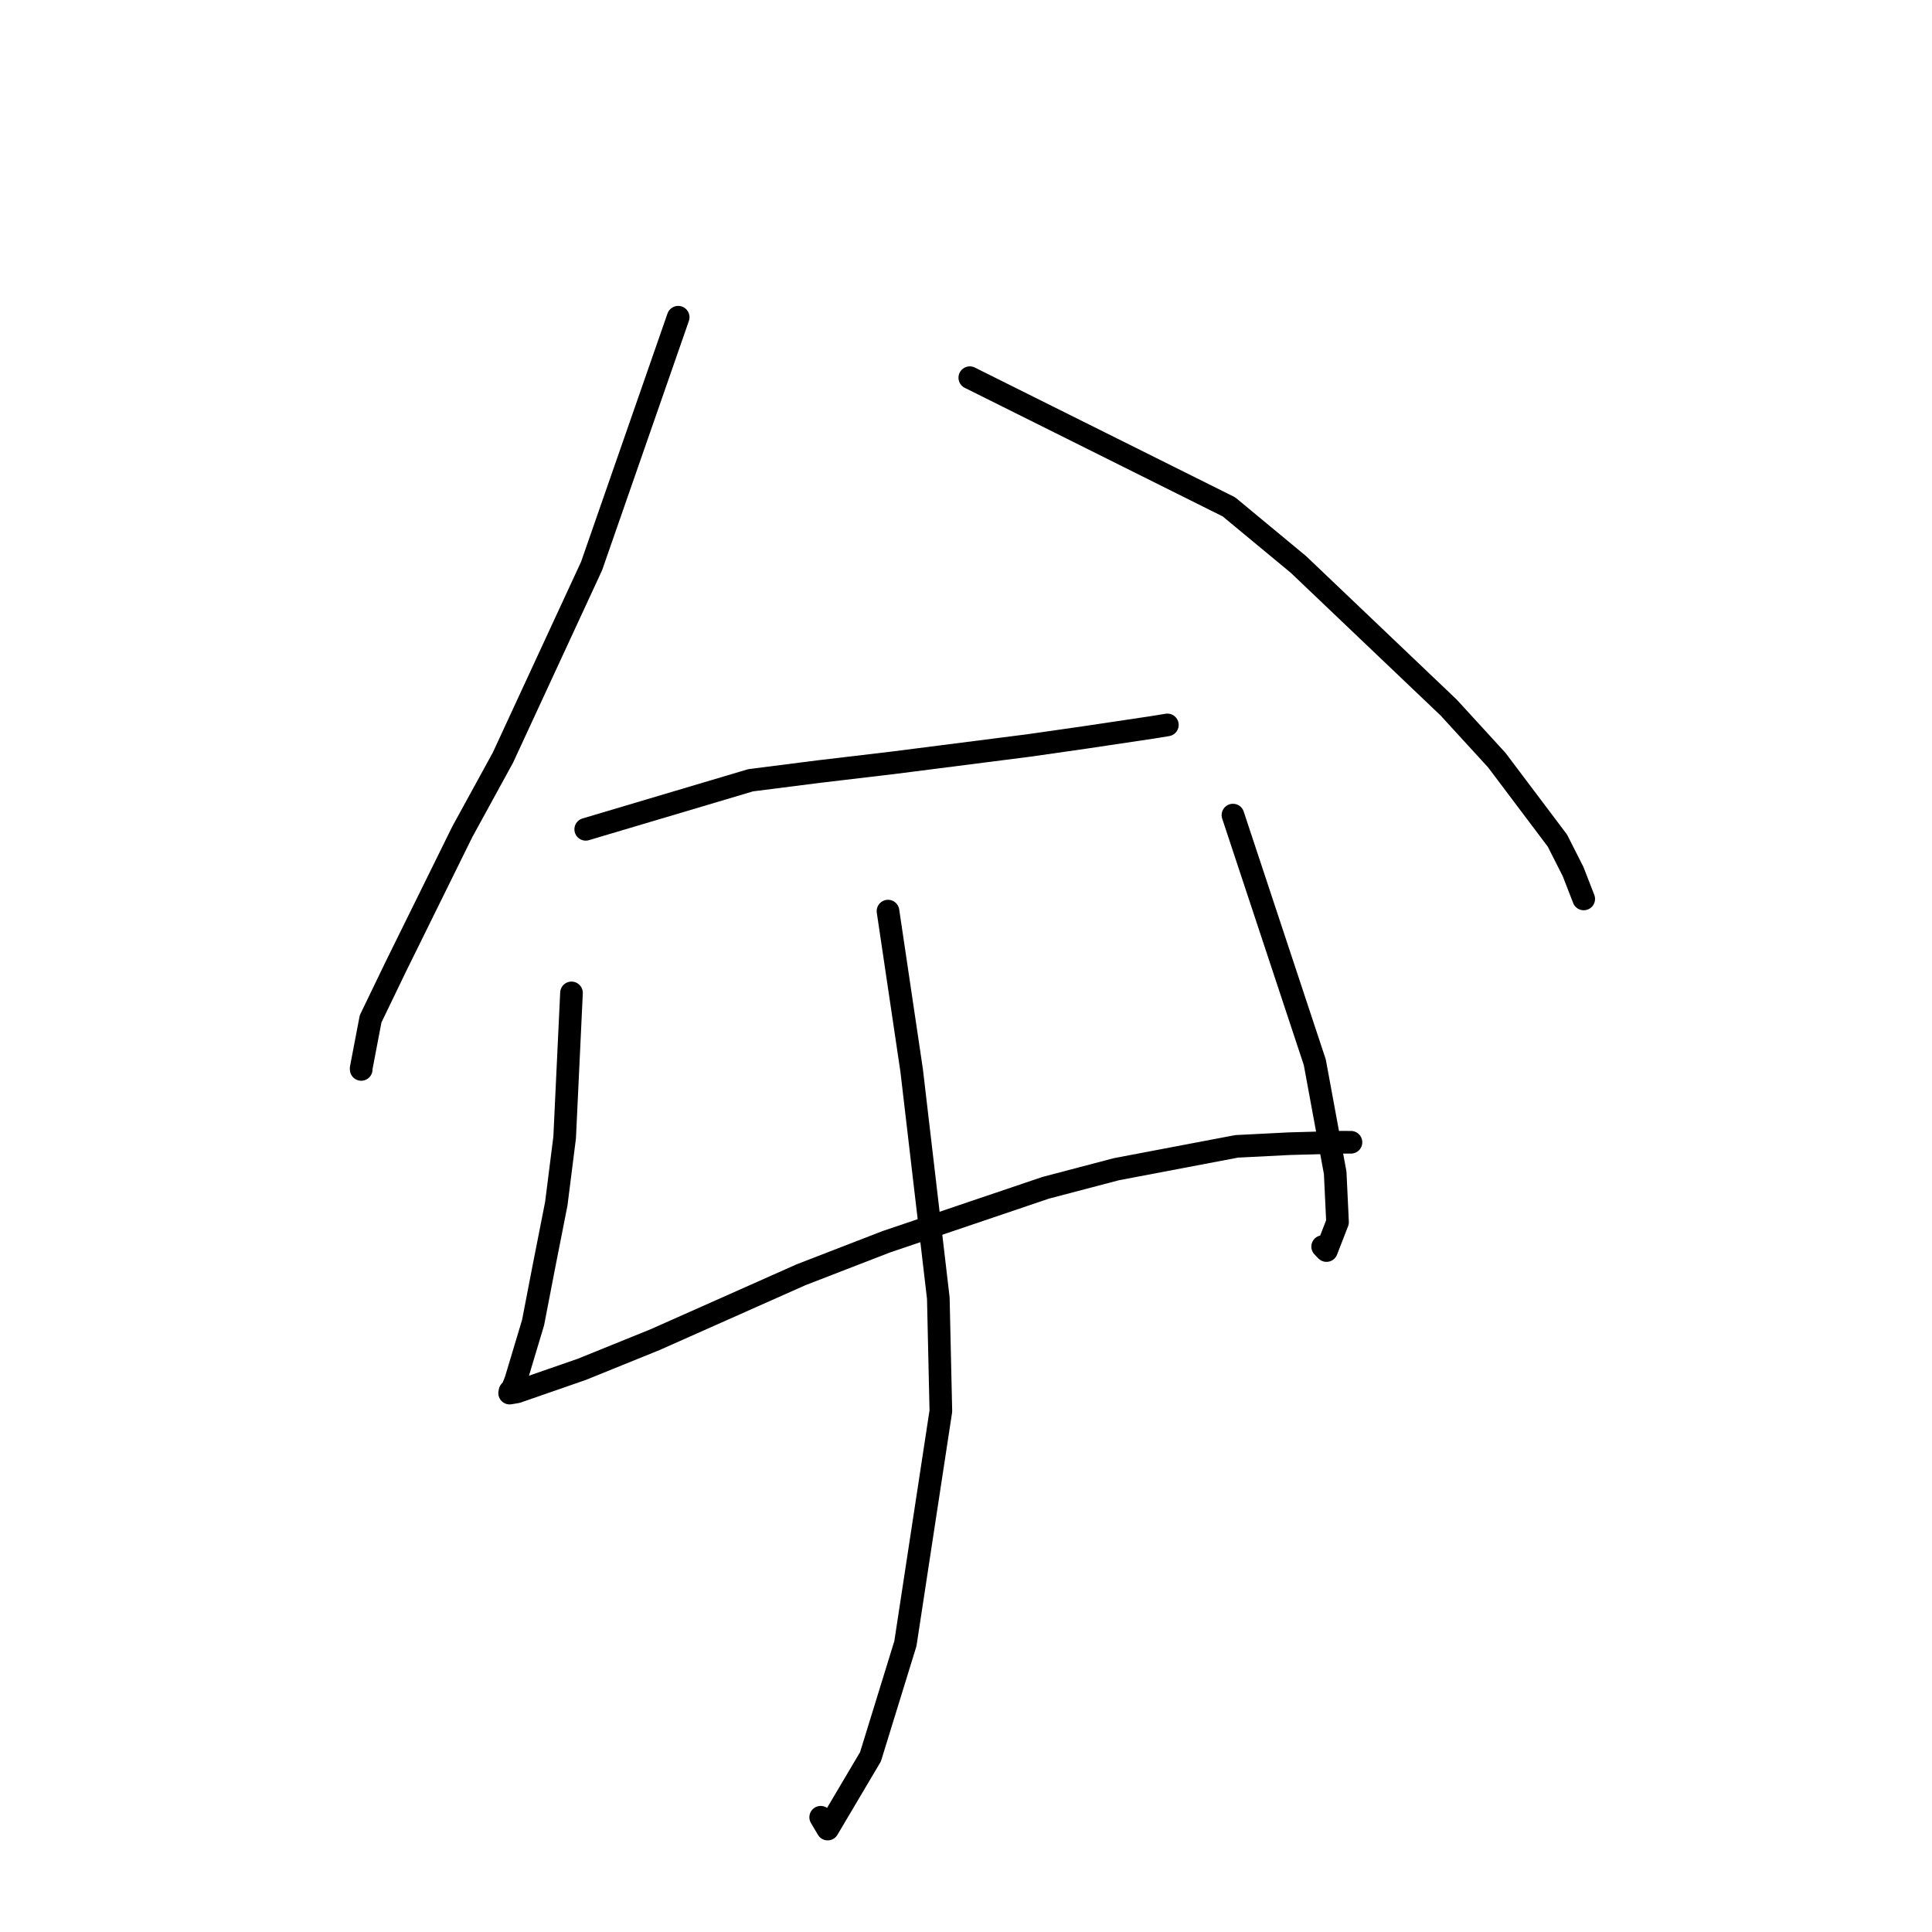 <?xml version="1.0" standalone="no"?>
    <svg width="256" height="256" xmlns="http://www.w3.org/2000/svg" version="1.1">
    <polyline stroke="black" stroke-width="3" stroke-linecap="round" fill="transparent" stroke-linejoin="round" points="89.863 42.034 78.39 74.996 66.641 100.388 61.258 110.217 52.408 128.165 49.108 135.004 47.854 141.562 47.862 141.703 " />
        <polyline stroke="black" stroke-width="3" stroke-linecap="round" fill="transparent" stroke-linejoin="round" points="128.503 50.045 162.84 67.163 172.048 74.792 191.953 93.752 198.329 100.717 206.363 111.383 208.438 115.477 209.746 118.842 209.852 119.113 " />
        <polyline stroke="black" stroke-width="3" stroke-linecap="round" fill="transparent" stroke-linejoin="round" points="77.611 109.889 99.466 103.389 108.495 102.239 118.512 101.053 136.374 98.772 143.753 97.715 152.804 96.363 154.526 96.081 154.65 96.061 154.682 96.056 " />
        <polyline stroke="black" stroke-width="3" stroke-linecap="round" fill="transparent" stroke-linejoin="round" points="75.726 131.565 74.819 150.725 73.711 159.502 72.061 167.871 70.637 175.248 68.333 182.926 67.902 183.981 67.578 184.349 67.541 184.536 67.533 184.572 67.529 184.593 68.492 184.43 77.084 181.448 86.823 177.502 106.166 168.902 117.441 164.538 138.563 157.387 147.914 154.929 163.857 151.899 170.806 151.546 177.803 151.351 178.984 151.358 179.004 151.358 179.011 151.358 " />
        <polyline stroke="black" stroke-width="3" stroke-linecap="round" fill="transparent" stroke-linejoin="round" points="163.373 108.004 174.218 140.759 176.92 155.408 177.23 161.937 175.766 165.704 175.261 165.179 " />
        <polyline stroke="black" stroke-width="3" stroke-linecap="round" fill="transparent" stroke-linejoin="round" points="117.665 120.727 120.8 141.845 124.332 172.01 124.669 186.979 119.969 217.789 115.344 232.781 109.673 242.359 108.746 240.795 " />
        </svg>